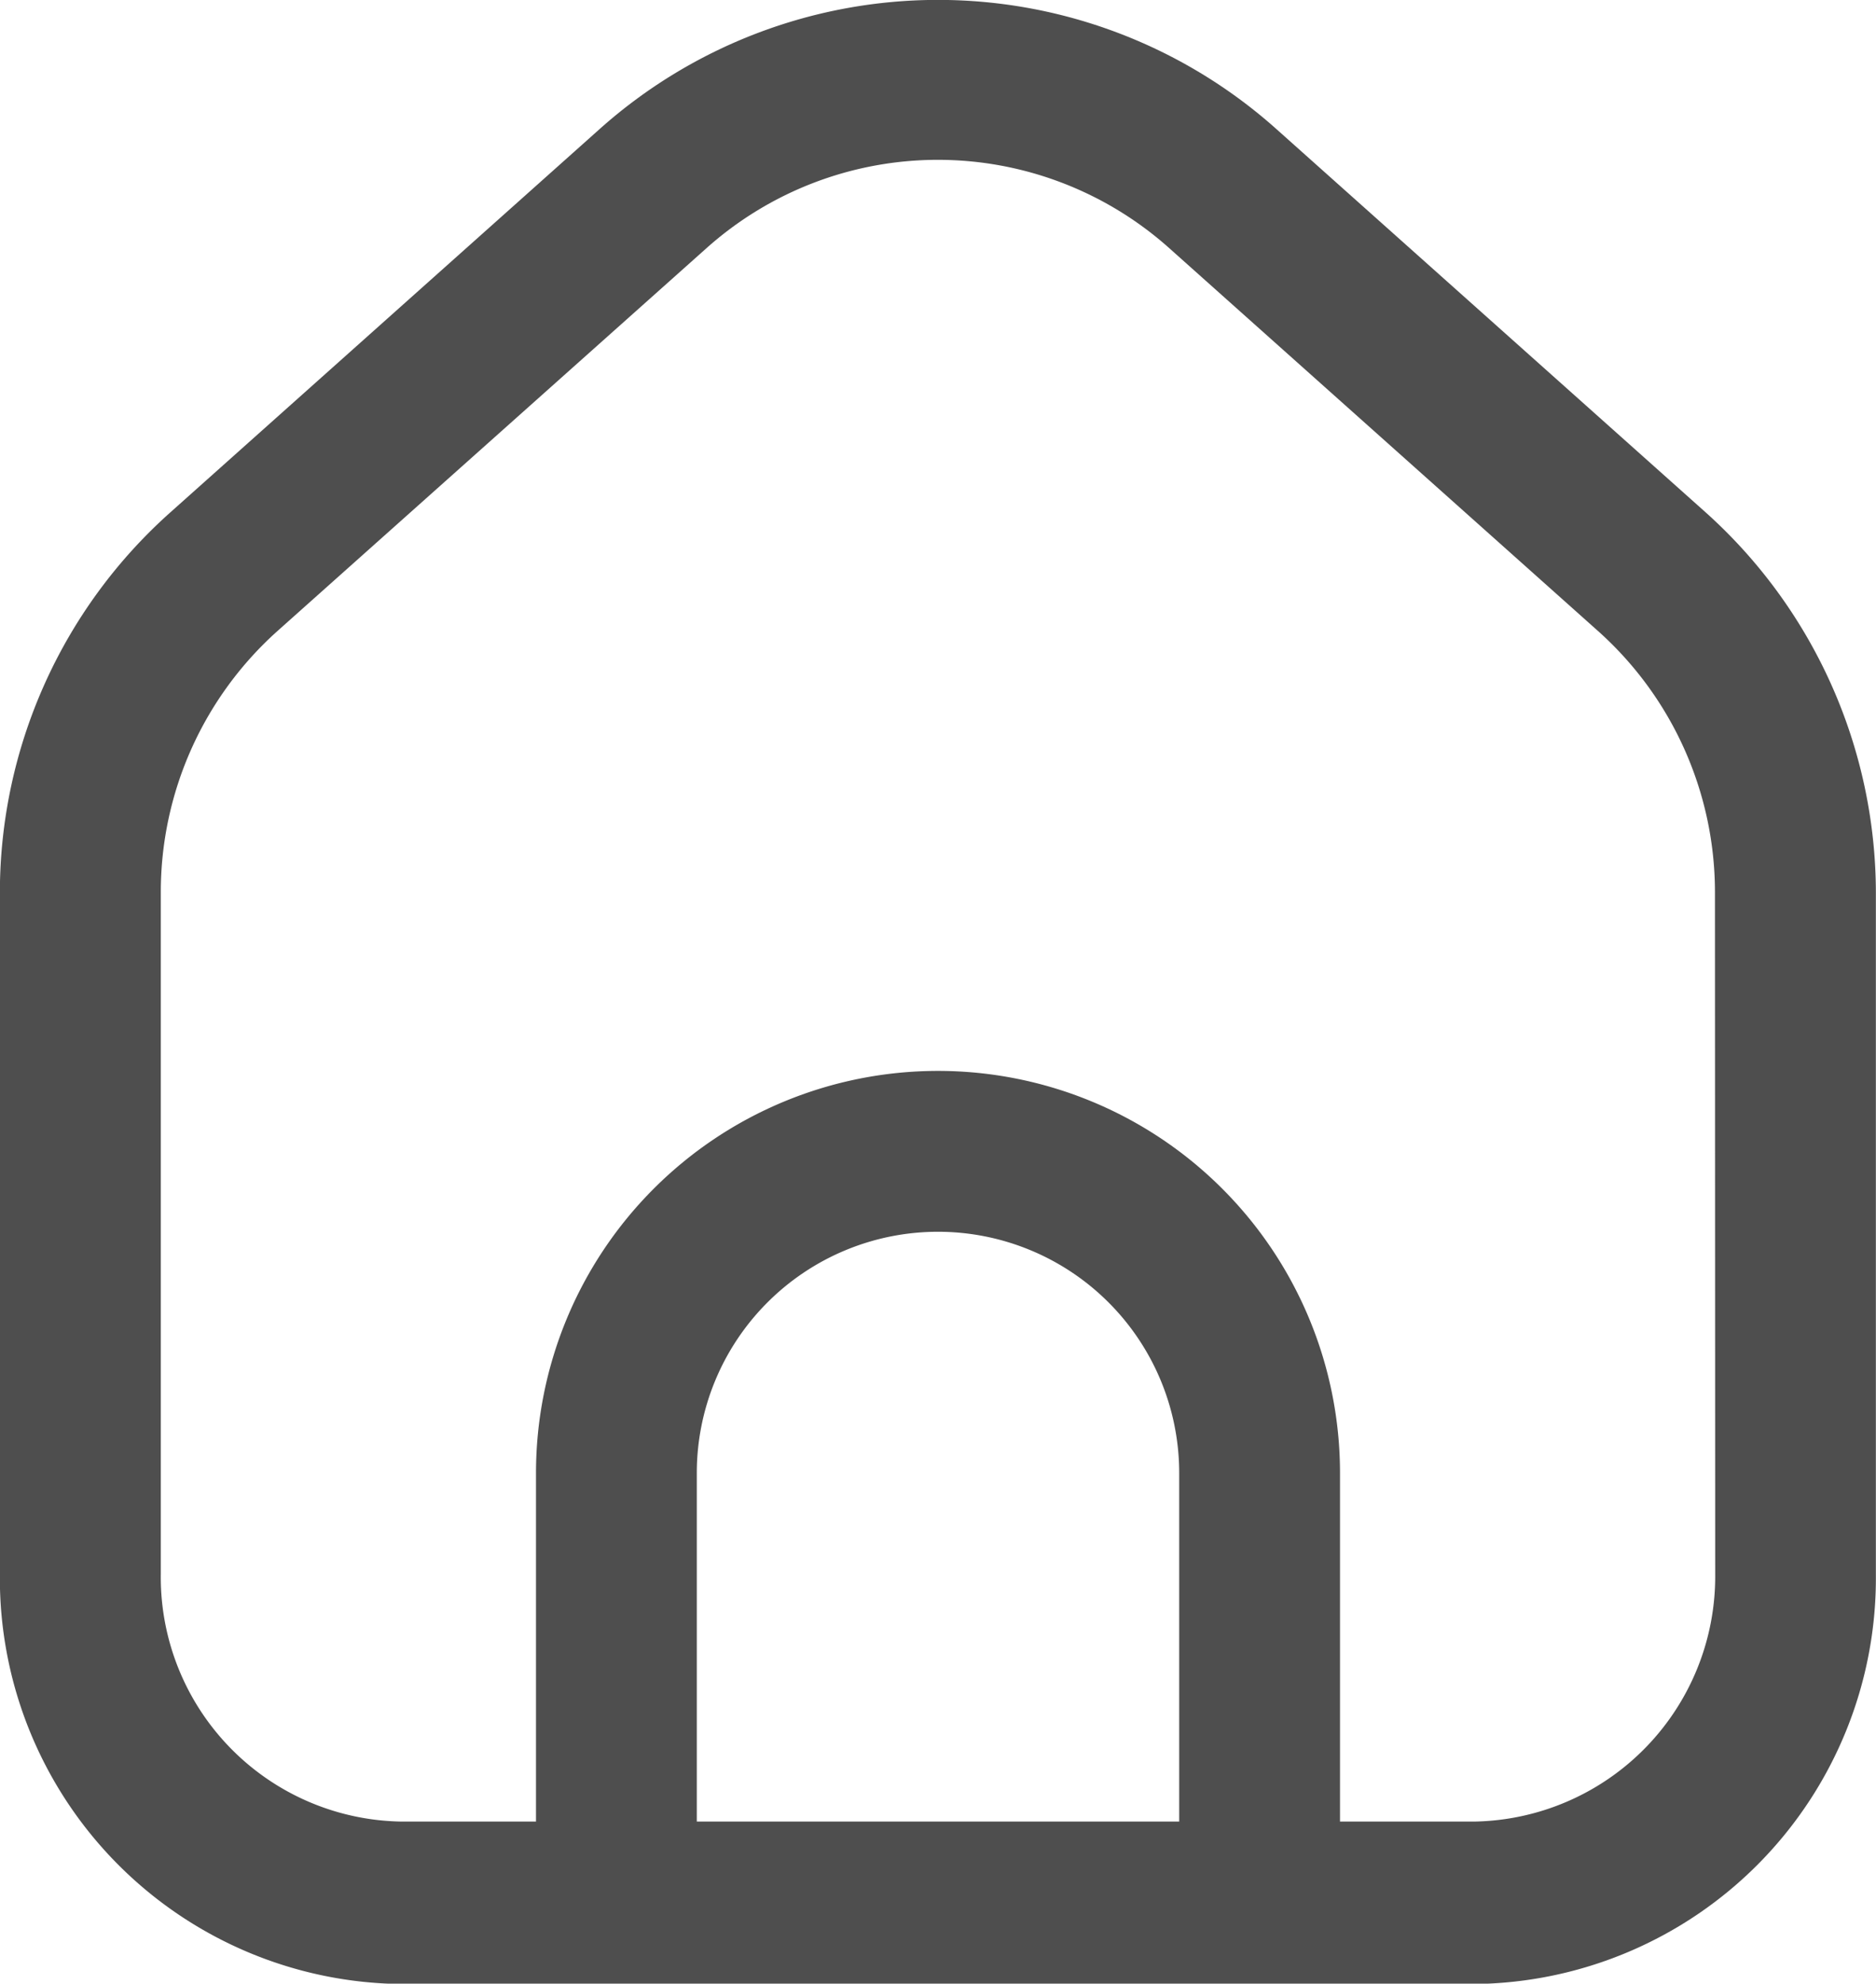 <svg id="s" xmlns="http://www.w3.org/2000/svg" width="15.4" height="16.278" viewBox="0 0 15.4 16.278">
  <path id="Path_22" data-name="Path 22" d="M17.251,7.467l-3.52-3.142a4.17,4.17,0,0,0-5.562,0L4.649,7.467a4.182,4.182,0,0,0-1.4,3.124v5.6a3.33,3.33,0,0,0,3.3,3.353h8.8a3.33,3.33,0,0,0,3.3-3.353v-5.6A4.2,4.2,0,0,0,17.251,7.467ZM12.93,18.211H8.97v-2.86a1.98,1.98,0,0,1,3.96,0Zm4.4-2.033a2.012,2.012,0,0,1-1.98,2.033h-1.1v-2.86a3.3,3.3,0,0,0-6.6,0v2.86H6.55a2.006,2.006,0,0,1-1.98-2.033v-5.6a2.875,2.875,0,0,1,.959-2.138L9.049,5.3a2.851,2.851,0,0,1,3.8,0l3.52,3.142a2.875,2.875,0,0,1,.959,2.138Z" transform="translate(-3.25 -3.263)" fill="#4e4e4e"/>
</svg>
